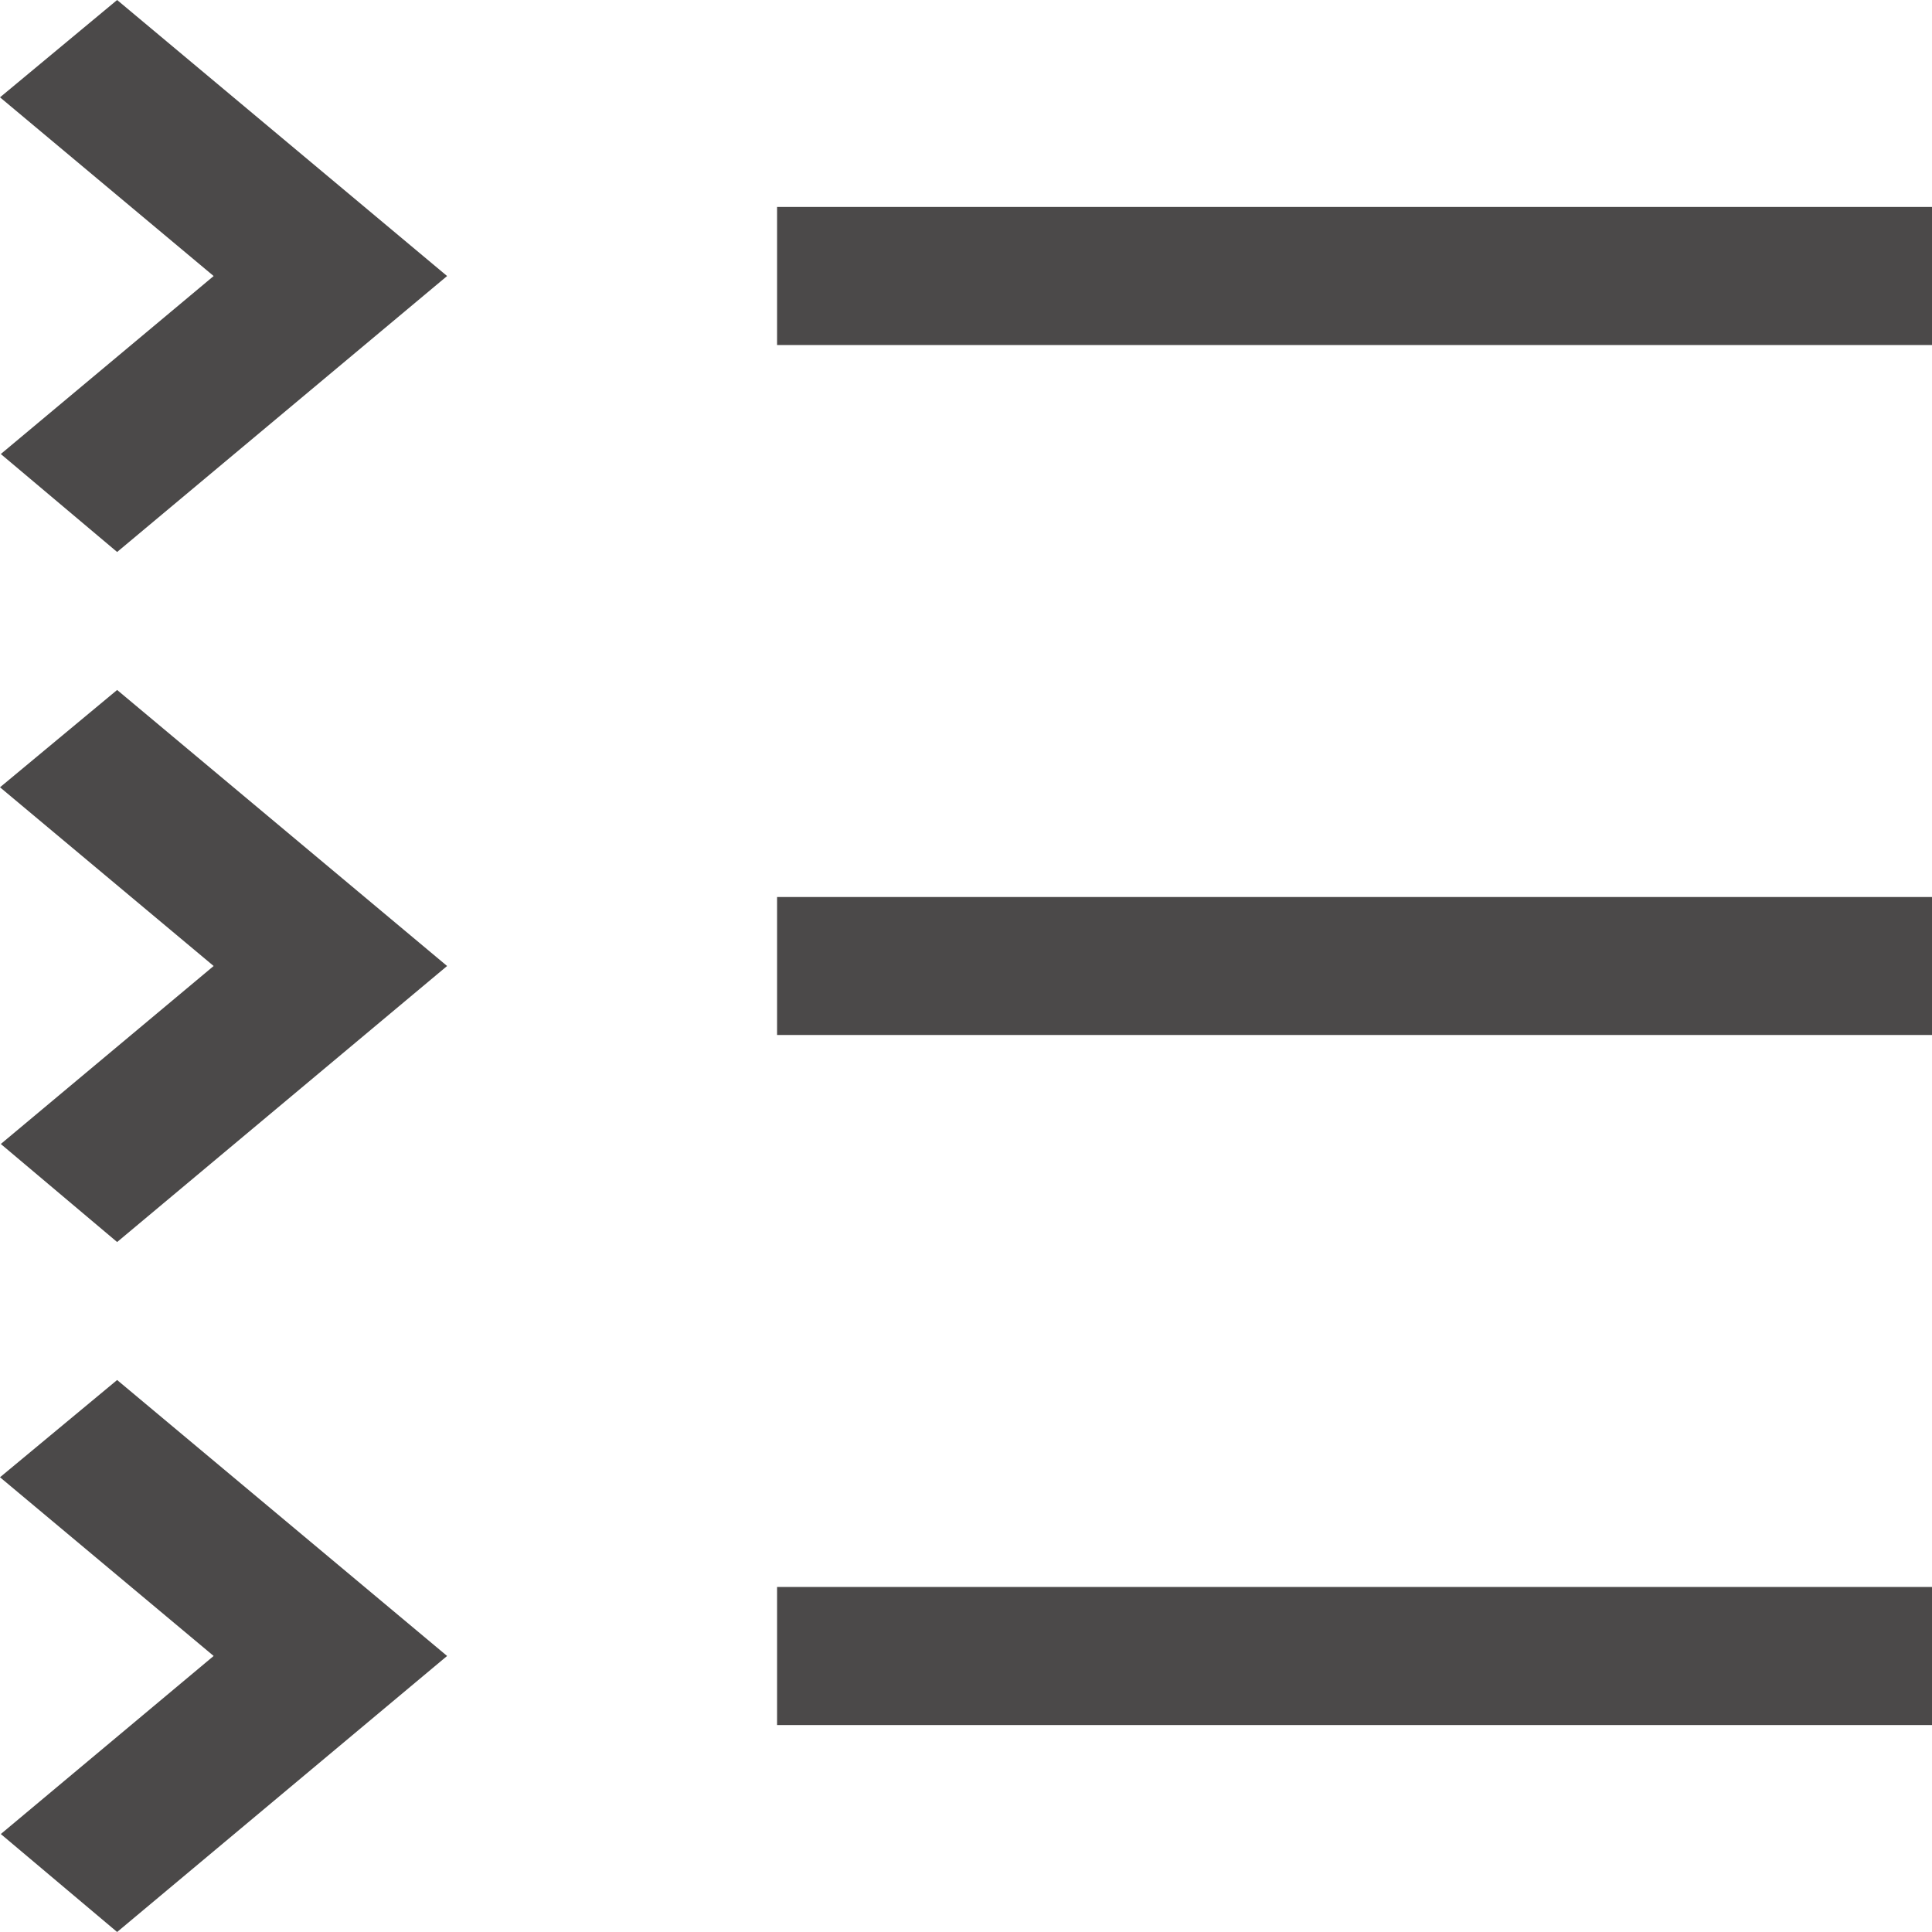 <?xml version="1.0" encoding="UTF-8" standalone="no"?><svg width='24' height='24' viewBox='0 0 24 24' fill='none' xmlns='http://www.w3.org/2000/svg'>
<path d='M9.653 19.714H24V21.429H9.653V19.714ZM2.654 20.571L0.01 22.783L1.455 24L5.554 20.571L1.455 17.143L0 18.351L2.654 20.571ZM9.653 11.143H24V12.857H9.653V11.143ZM2.654 12L0.01 14.211L1.455 15.429L5.554 12L1.455 8.571L0 9.78L2.654 12ZM9.653 2.571H24V4.286H9.653V2.571ZM2.654 3.429L0.01 5.64L1.455 6.857L5.554 3.429L1.455 0L0 1.209L2.654 3.429Z' fill='#4B4949'/>
</svg>
